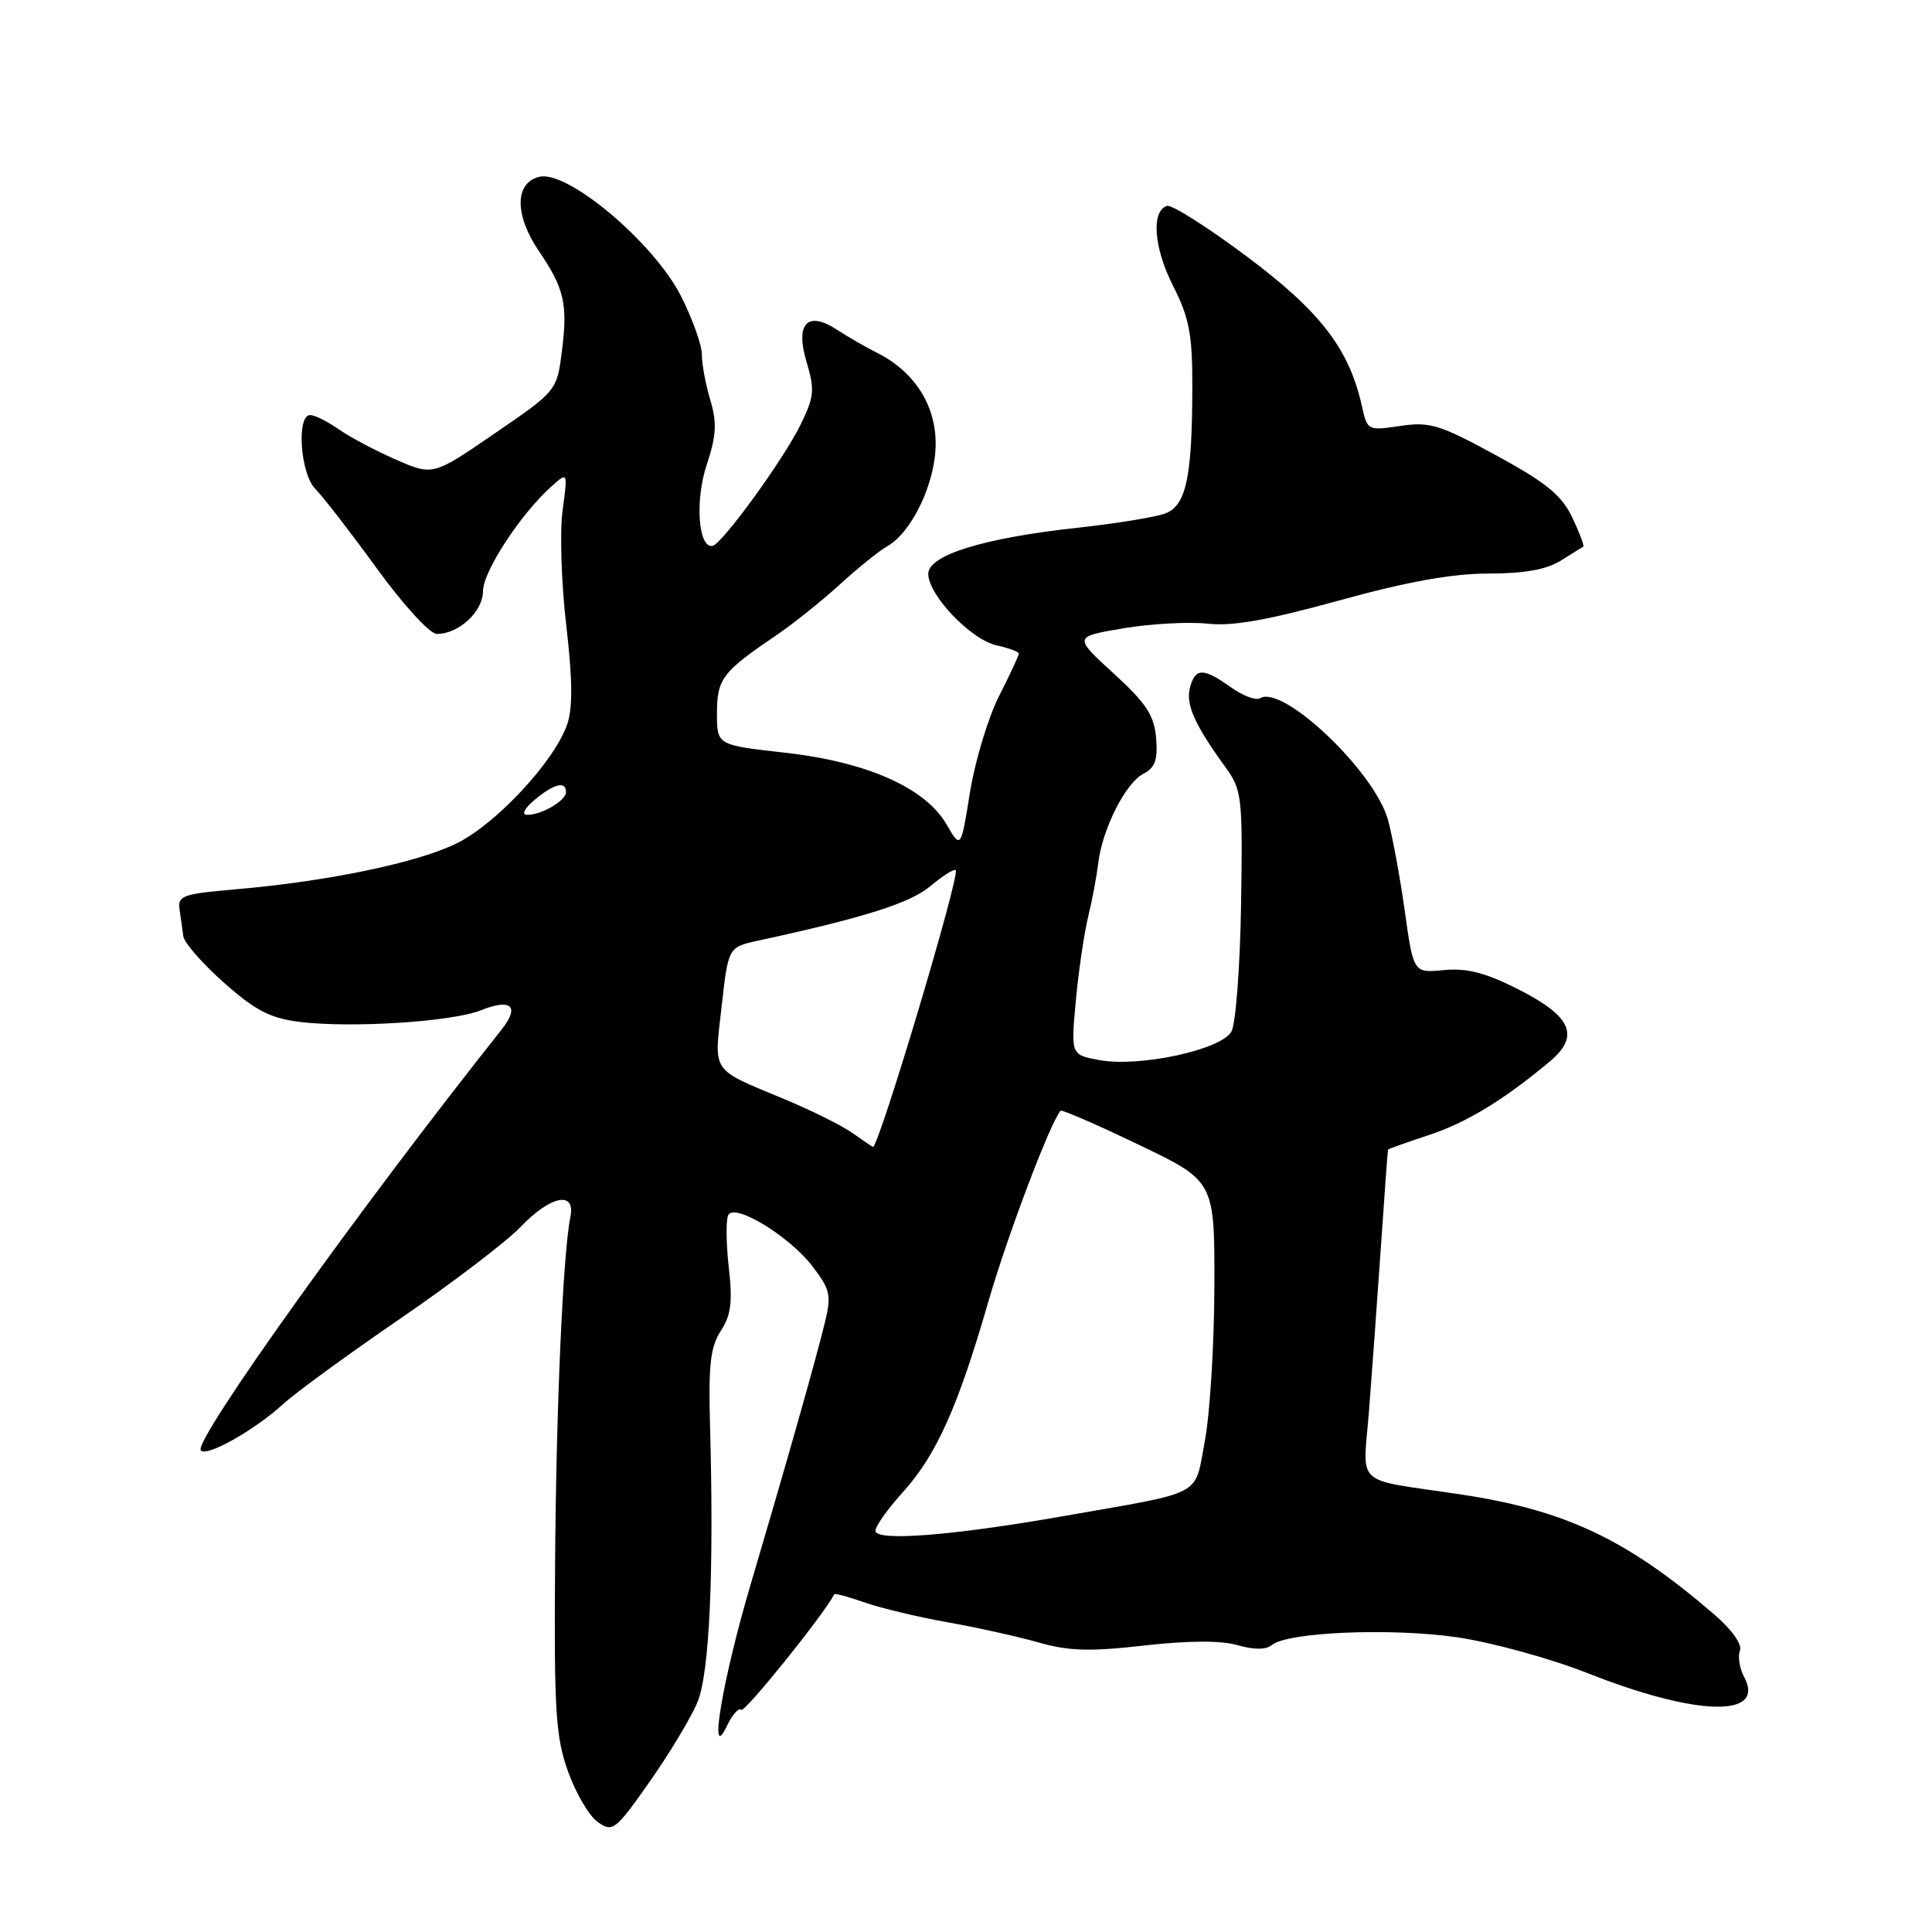<?xml version="1.0" encoding="UTF-8" standalone="no"?>
<!DOCTYPE svg PUBLIC "-//W3C//DTD SVG 1.1//EN" "http://www.w3.org/Graphics/SVG/1.1/DTD/svg11.dtd" >
<svg xmlns="http://www.w3.org/2000/svg" xmlns:xlink="http://www.w3.org/1999/xlink" version="1.1" viewBox="0 0 256 256">
 <g >
 <path fill="currentColor"
d=" M 92.41 225.56 C 94.02 221.72 94.62 208.37 94.08 188.72 C 93.86 180.86 94.14 178.44 95.52 176.33 C 96.87 174.26 97.09 172.51 96.56 167.85 C 96.20 164.62 96.18 161.52 96.52 160.96 C 97.46 159.44 104.66 163.86 107.68 167.82 C 110.03 170.91 110.19 171.63 109.27 175.37 C 108.04 180.40 104.02 194.56 99.44 210.03 C 95.74 222.53 93.82 233.94 96.30 228.73 C 97.03 227.20 97.89 226.23 98.22 226.56 C 98.66 226.99 109.17 213.94 110.55 211.24 C 110.63 211.10 112.45 211.59 114.59 212.34 C 116.74 213.09 121.65 214.27 125.50 214.95 C 129.35 215.63 134.77 216.83 137.56 217.62 C 141.60 218.78 144.40 218.86 151.61 218.04 C 157.46 217.38 161.78 217.36 163.97 217.99 C 166.16 218.62 167.76 218.61 168.52 217.98 C 170.61 216.25 184.35 215.68 193.09 216.95 C 197.69 217.63 205.47 219.76 210.36 221.70 C 224.89 227.44 234.03 227.65 231.10 222.18 C 230.50 221.06 230.25 219.51 230.55 218.73 C 230.87 217.89 229.49 215.94 227.13 213.91 C 215.55 203.94 207.45 200.11 193.50 198.01 C 179.09 195.84 180.61 197.26 181.42 186.69 C 181.81 181.64 182.52 171.88 182.99 165.00 C 183.46 158.12 183.88 152.42 183.92 152.33 C 183.97 152.24 186.36 151.38 189.25 150.43 C 194.29 148.78 199.25 145.76 205.36 140.65 C 209.40 137.26 208.25 134.66 201.11 131.05 C 196.83 128.89 194.34 128.25 191.33 128.54 C 187.29 128.93 187.29 128.93 186.14 120.72 C 185.51 116.20 184.50 110.75 183.91 108.62 C 182.14 102.22 169.97 90.67 166.96 92.52 C 166.43 92.85 164.68 92.20 163.09 91.06 C 159.42 88.45 158.37 88.47 157.67 91.15 C 157.10 93.35 158.31 96.05 162.38 101.66 C 164.56 104.66 164.67 105.57 164.45 119.77 C 164.32 128.00 163.75 135.60 163.18 136.67 C 161.87 139.10 150.96 141.46 145.61 140.46 C 141.90 139.76 141.90 139.76 142.55 132.63 C 142.91 128.71 143.65 123.70 144.18 121.50 C 144.72 119.30 145.32 116.08 145.53 114.34 C 146.06 109.85 149.15 103.74 151.50 102.53 C 153.06 101.73 153.43 100.68 153.19 97.80 C 152.94 94.79 151.89 93.19 147.56 89.23 C 142.24 84.37 142.24 84.37 148.87 83.25 C 152.52 82.64 157.53 82.37 160.00 82.64 C 163.28 83.01 168.02 82.17 177.42 79.57 C 186.44 77.08 192.41 76.00 197.21 76.00 C 201.93 76.00 204.92 75.47 206.79 74.30 C 208.28 73.37 209.63 72.52 209.79 72.43 C 209.95 72.33 209.29 70.59 208.33 68.56 C 206.93 65.62 204.87 63.94 198.24 60.33 C 190.77 56.26 189.45 55.86 185.54 56.44 C 181.27 57.08 181.17 57.03 180.49 53.94 C 178.80 46.27 175.04 41.35 165.28 34.04 C 160.05 30.12 155.25 27.08 154.63 27.28 C 152.51 27.98 152.88 32.83 155.44 37.88 C 157.58 42.10 158.00 44.30 157.99 51.22 C 157.97 63.25 157.18 66.98 154.40 68.04 C 153.12 68.52 147.90 69.37 142.79 69.93 C 130.35 71.28 123.00 73.55 123.00 76.04 C 123.00 78.85 128.65 84.76 132.04 85.51 C 133.67 85.87 135.00 86.36 135.00 86.61 C 135.00 86.86 133.82 89.40 132.37 92.25 C 130.93 95.11 129.20 100.83 128.53 104.97 C 127.32 112.50 127.32 112.50 125.41 109.22 C 122.58 104.37 114.86 100.95 103.97 99.73 C 95.00 98.73 95.00 98.73 95.00 94.52 C 95.00 89.97 95.73 89.01 102.69 84.30 C 104.97 82.76 108.81 79.70 111.22 77.50 C 113.62 75.30 116.47 73.01 117.54 72.40 C 120.83 70.56 123.97 63.96 123.98 58.83 C 124.00 53.65 121.15 49.23 116.20 46.74 C 114.72 46.00 112.37 44.65 110.99 43.74 C 107.00 41.11 105.33 42.83 106.88 47.98 C 107.98 51.66 107.89 52.59 106.06 56.31 C 103.83 60.87 95.70 72.06 94.43 72.33 C 92.54 72.73 92.06 66.37 93.63 61.63 C 94.93 57.70 95.02 56.02 94.12 53.01 C 93.50 50.95 93.00 48.24 93.00 46.98 C 93.00 45.73 91.76 42.25 90.25 39.26 C 86.65 32.15 75.18 22.49 71.44 23.43 C 68.19 24.24 68.17 28.50 71.40 33.26 C 74.76 38.21 75.24 40.25 74.47 46.40 C 73.80 51.78 73.80 51.78 65.58 57.41 C 57.37 63.05 57.37 63.05 52.43 60.89 C 49.72 59.70 46.31 57.89 44.85 56.86 C 43.39 55.84 41.70 55.00 41.10 55.00 C 39.25 55.00 39.80 62.80 41.78 64.78 C 42.77 65.77 46.42 70.49 49.90 75.28 C 53.47 80.20 56.96 84.00 57.89 84.00 C 60.80 84.00 64.00 81.03 64.00 78.33 C 64.00 75.74 68.96 68.14 73.04 64.48 C 75.24 62.50 75.24 62.50 74.55 67.60 C 74.16 70.41 74.38 77.27 75.03 82.84 C 75.87 90.06 75.90 93.84 75.15 96.00 C 73.46 100.85 65.91 109.01 60.65 111.68 C 55.52 114.28 43.45 116.80 31.00 117.86 C 24.24 118.44 23.53 118.70 23.79 120.50 C 23.95 121.60 24.18 123.20 24.29 124.06 C 24.41 124.92 26.82 127.68 29.66 130.20 C 33.80 133.88 35.79 134.91 39.66 135.40 C 46.46 136.25 59.89 135.40 63.71 133.87 C 67.78 132.25 68.92 133.33 66.43 136.47 C 47.65 160.11 25.73 190.76 26.60 192.16 C 27.22 193.17 33.71 189.54 37.50 186.06 C 39.15 184.55 46.12 179.46 53.00 174.75 C 59.88 170.04 67.05 164.57 68.95 162.60 C 72.95 158.42 76.29 157.74 75.58 161.25 C 74.59 166.13 73.69 186.57 73.55 207.50 C 73.41 226.71 73.63 230.17 75.27 234.74 C 76.30 237.62 78.07 240.64 79.22 241.44 C 81.19 242.82 81.54 242.54 86.08 236.09 C 88.71 232.34 91.56 227.61 92.41 225.56 Z  M 116.00 202.83 C 116.00 202.23 117.62 199.94 119.61 197.75 C 124.08 192.80 126.91 186.50 130.96 172.48 C 133.49 163.72 139.16 148.74 140.53 147.18 C 140.69 147.00 145.35 149.02 150.88 151.68 C 160.95 156.50 160.95 156.50 160.91 170.50 C 160.89 178.20 160.32 187.41 159.64 190.98 C 158.22 198.42 159.83 197.57 141.00 200.88 C 126.15 203.49 116.00 204.28 116.00 202.83 Z  M 113.00 150.16 C 111.62 149.18 107.58 147.16 104.00 145.67 C 94.08 141.53 94.61 142.32 95.62 133.36 C 96.50 125.50 96.50 125.50 100.50 124.63 C 114.57 121.58 120.61 119.66 123.29 117.41 C 124.92 116.04 126.43 115.09 126.64 115.30 C 127.25 115.92 116.42 152.11 115.67 151.97 C 115.58 151.95 114.38 151.14 113.00 150.16 Z  M 70.86 105.97 C 73.43 103.83 75.00 103.45 75.00 104.96 C 75.00 106.10 71.70 108.01 69.82 107.97 C 69.06 107.95 69.51 107.09 70.86 105.97 Z "/>
</g>
</svg>